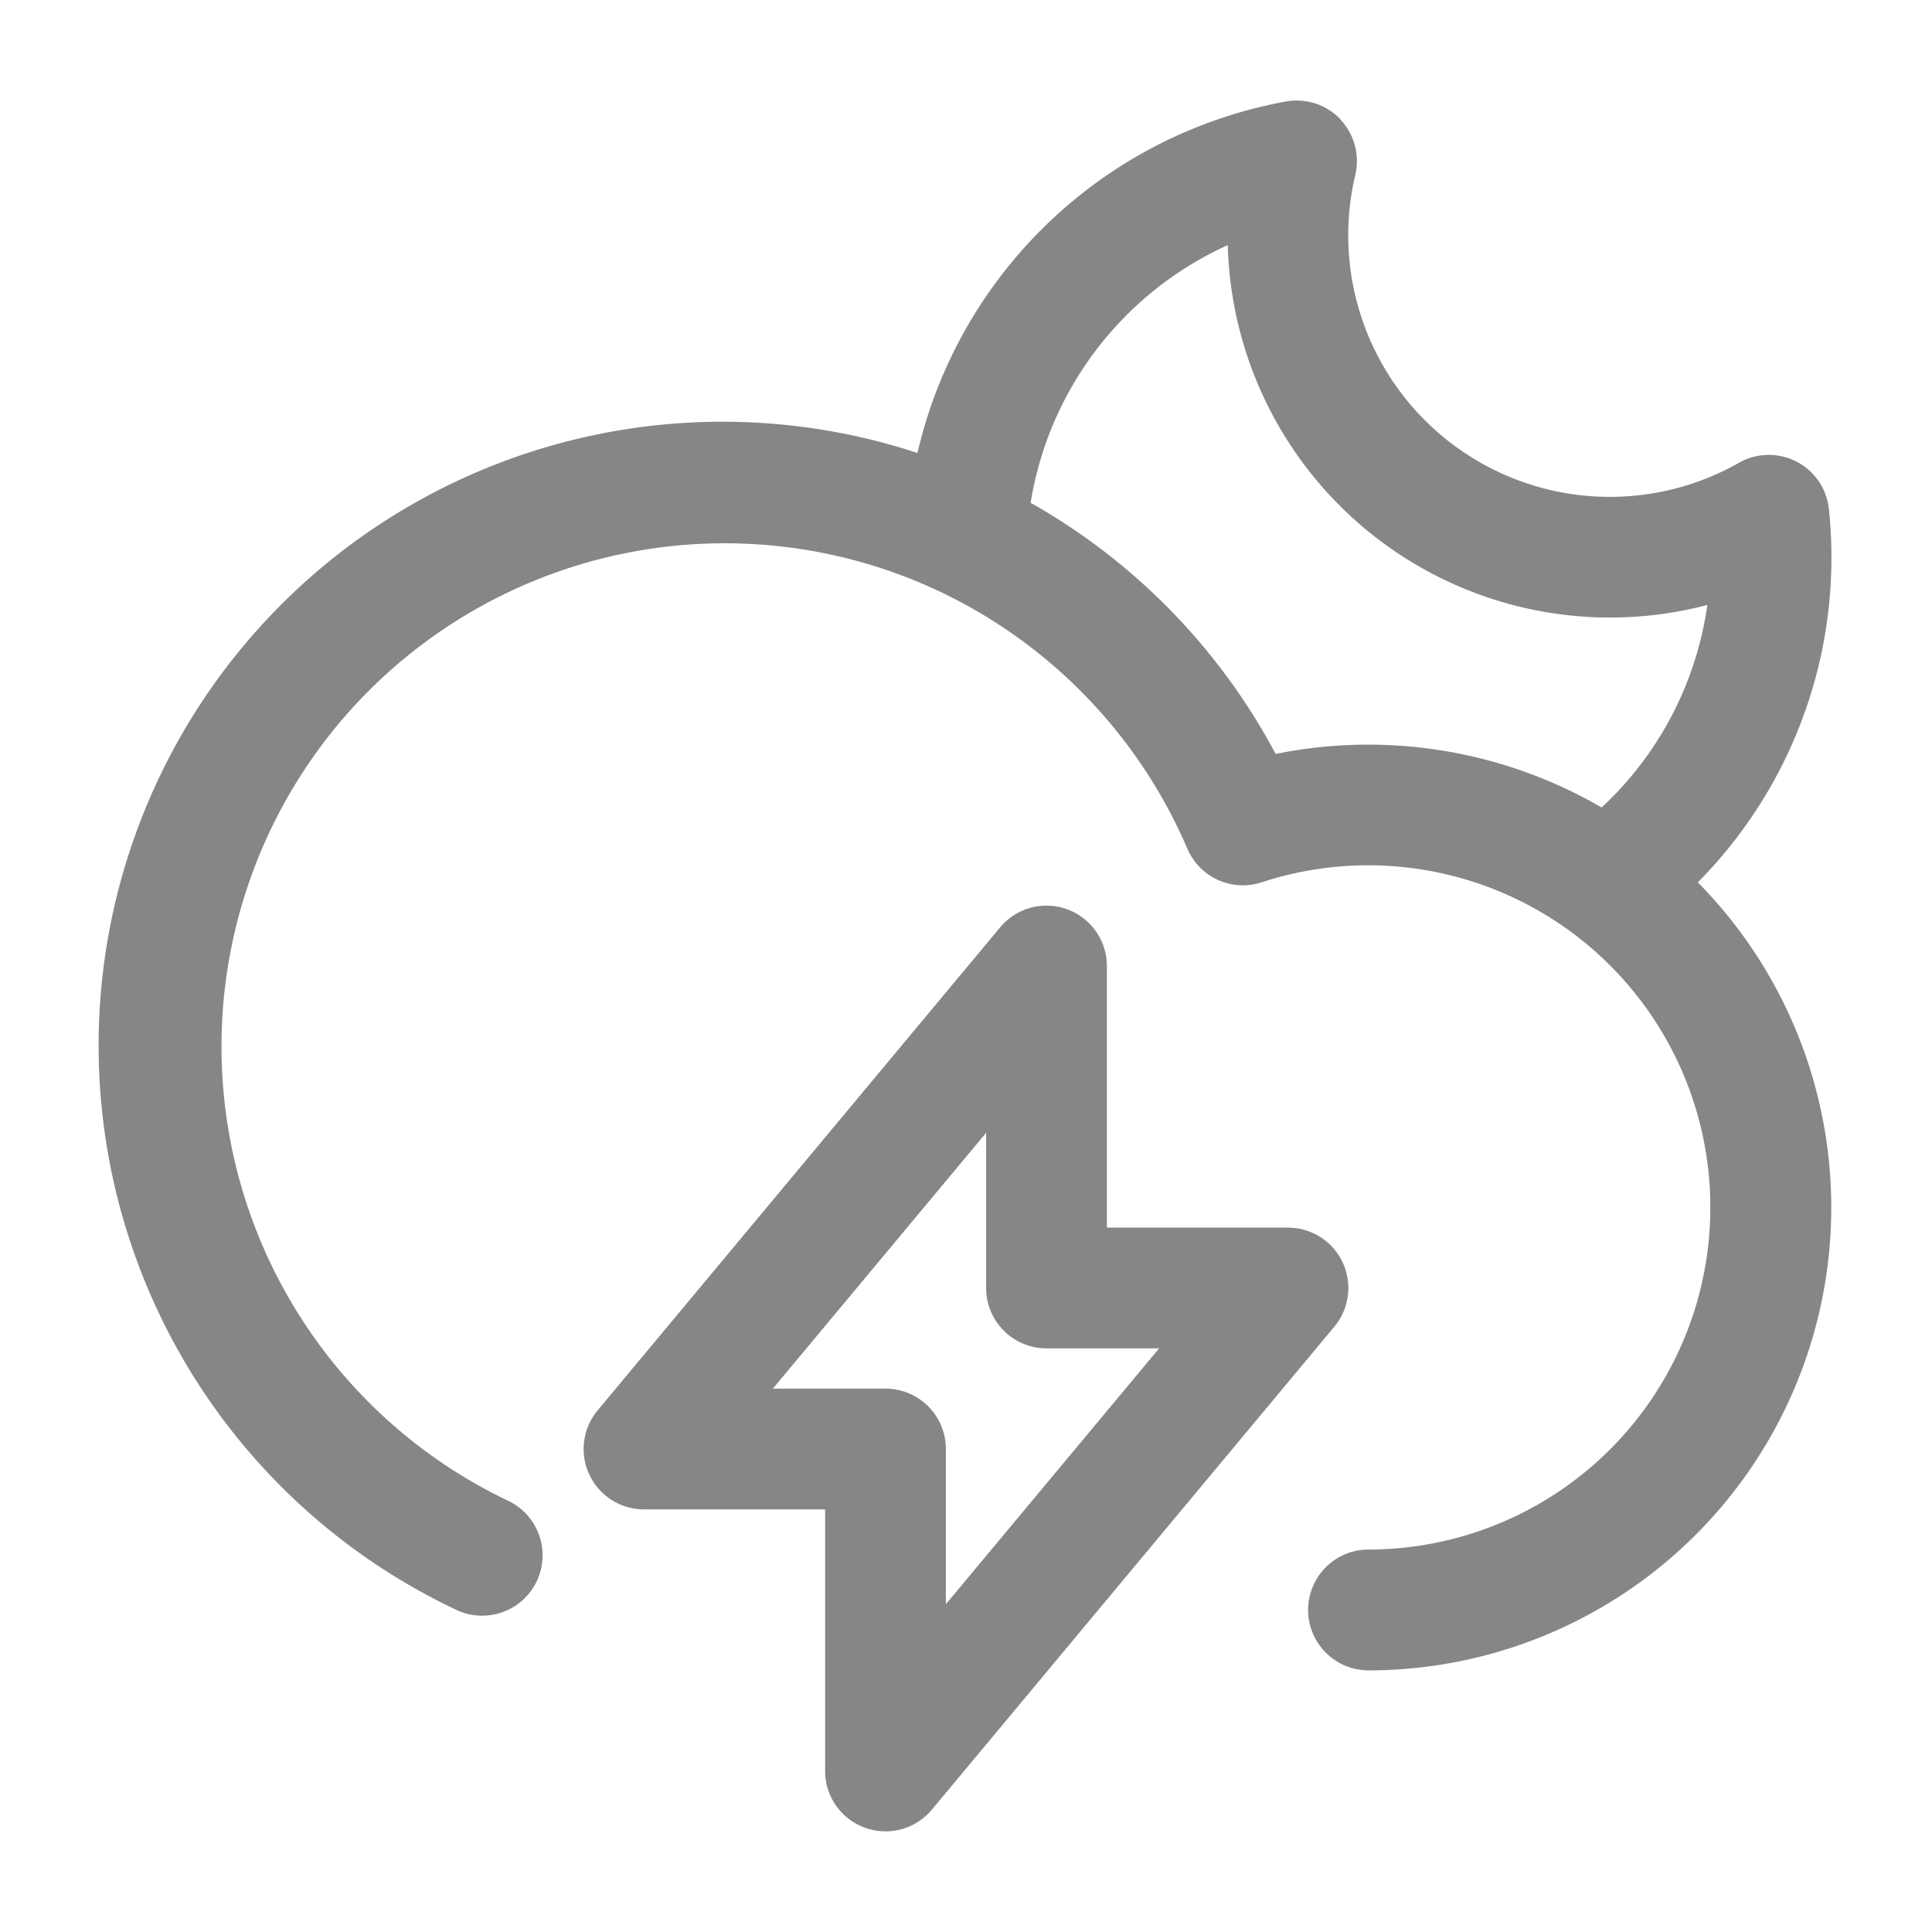 <svg width="24" height="24" fill="none" xmlns="http://www.w3.org/2000/svg">
    <path fill-rule="evenodd" clip-rule="evenodd" d="M16.65 1.484a.75.75 0 0 1 .186.688 3.25 3.25 0 0 0 4.766 3.577.75.75 0 0 1 1.117.575 5.733 5.733 0 0 1-1.628 4.637A5.75 5.75 0 0 1 17 20.75a.75.75 0 0 1 .001-1.501 4.25 4.25 0 1 0-1.327-8.289.75.75 0 0 1-.924-.417 6.276 6.276 0 0 0-3.066-3.19 6.25 6.25 0 1 0-5.362 11.295.75.75 0 0 1-.643 1.355 7.75 7.75 0 0 1 5.718-14.376 5.757 5.757 0 0 1 4.577-4.366.75.75 0 0 1 .678.222Zm-3.847 4.762a7.784 7.784 0 0 1 3.044 3.12 5.772 5.772 0 0 1 4.049.665 4.24 4.24 0 0 0 1.313-2.516 4.75 4.75 0 0 1-5.957-4.47 4.256 4.256 0 0 0-2.449 3.2Zm.452 5.049a.75.75 0 0 1 .495.705v3.25H16a.75.75 0 0 1 .576 1.23l-5 6A.75.75 0 0 1 10.25 22v-3.25H8a.75.75 0 0 1-.576-1.23l5-6a.75.75 0 0 1 .831-.225ZM9.601 17.25H11a.75.75 0 0 1 .75.75v1.928l2.649-3.178H13a.75.75 0 0 1-.75-.75v-1.928L9.601 17.25Z" fill="#868686"/>
</svg>

